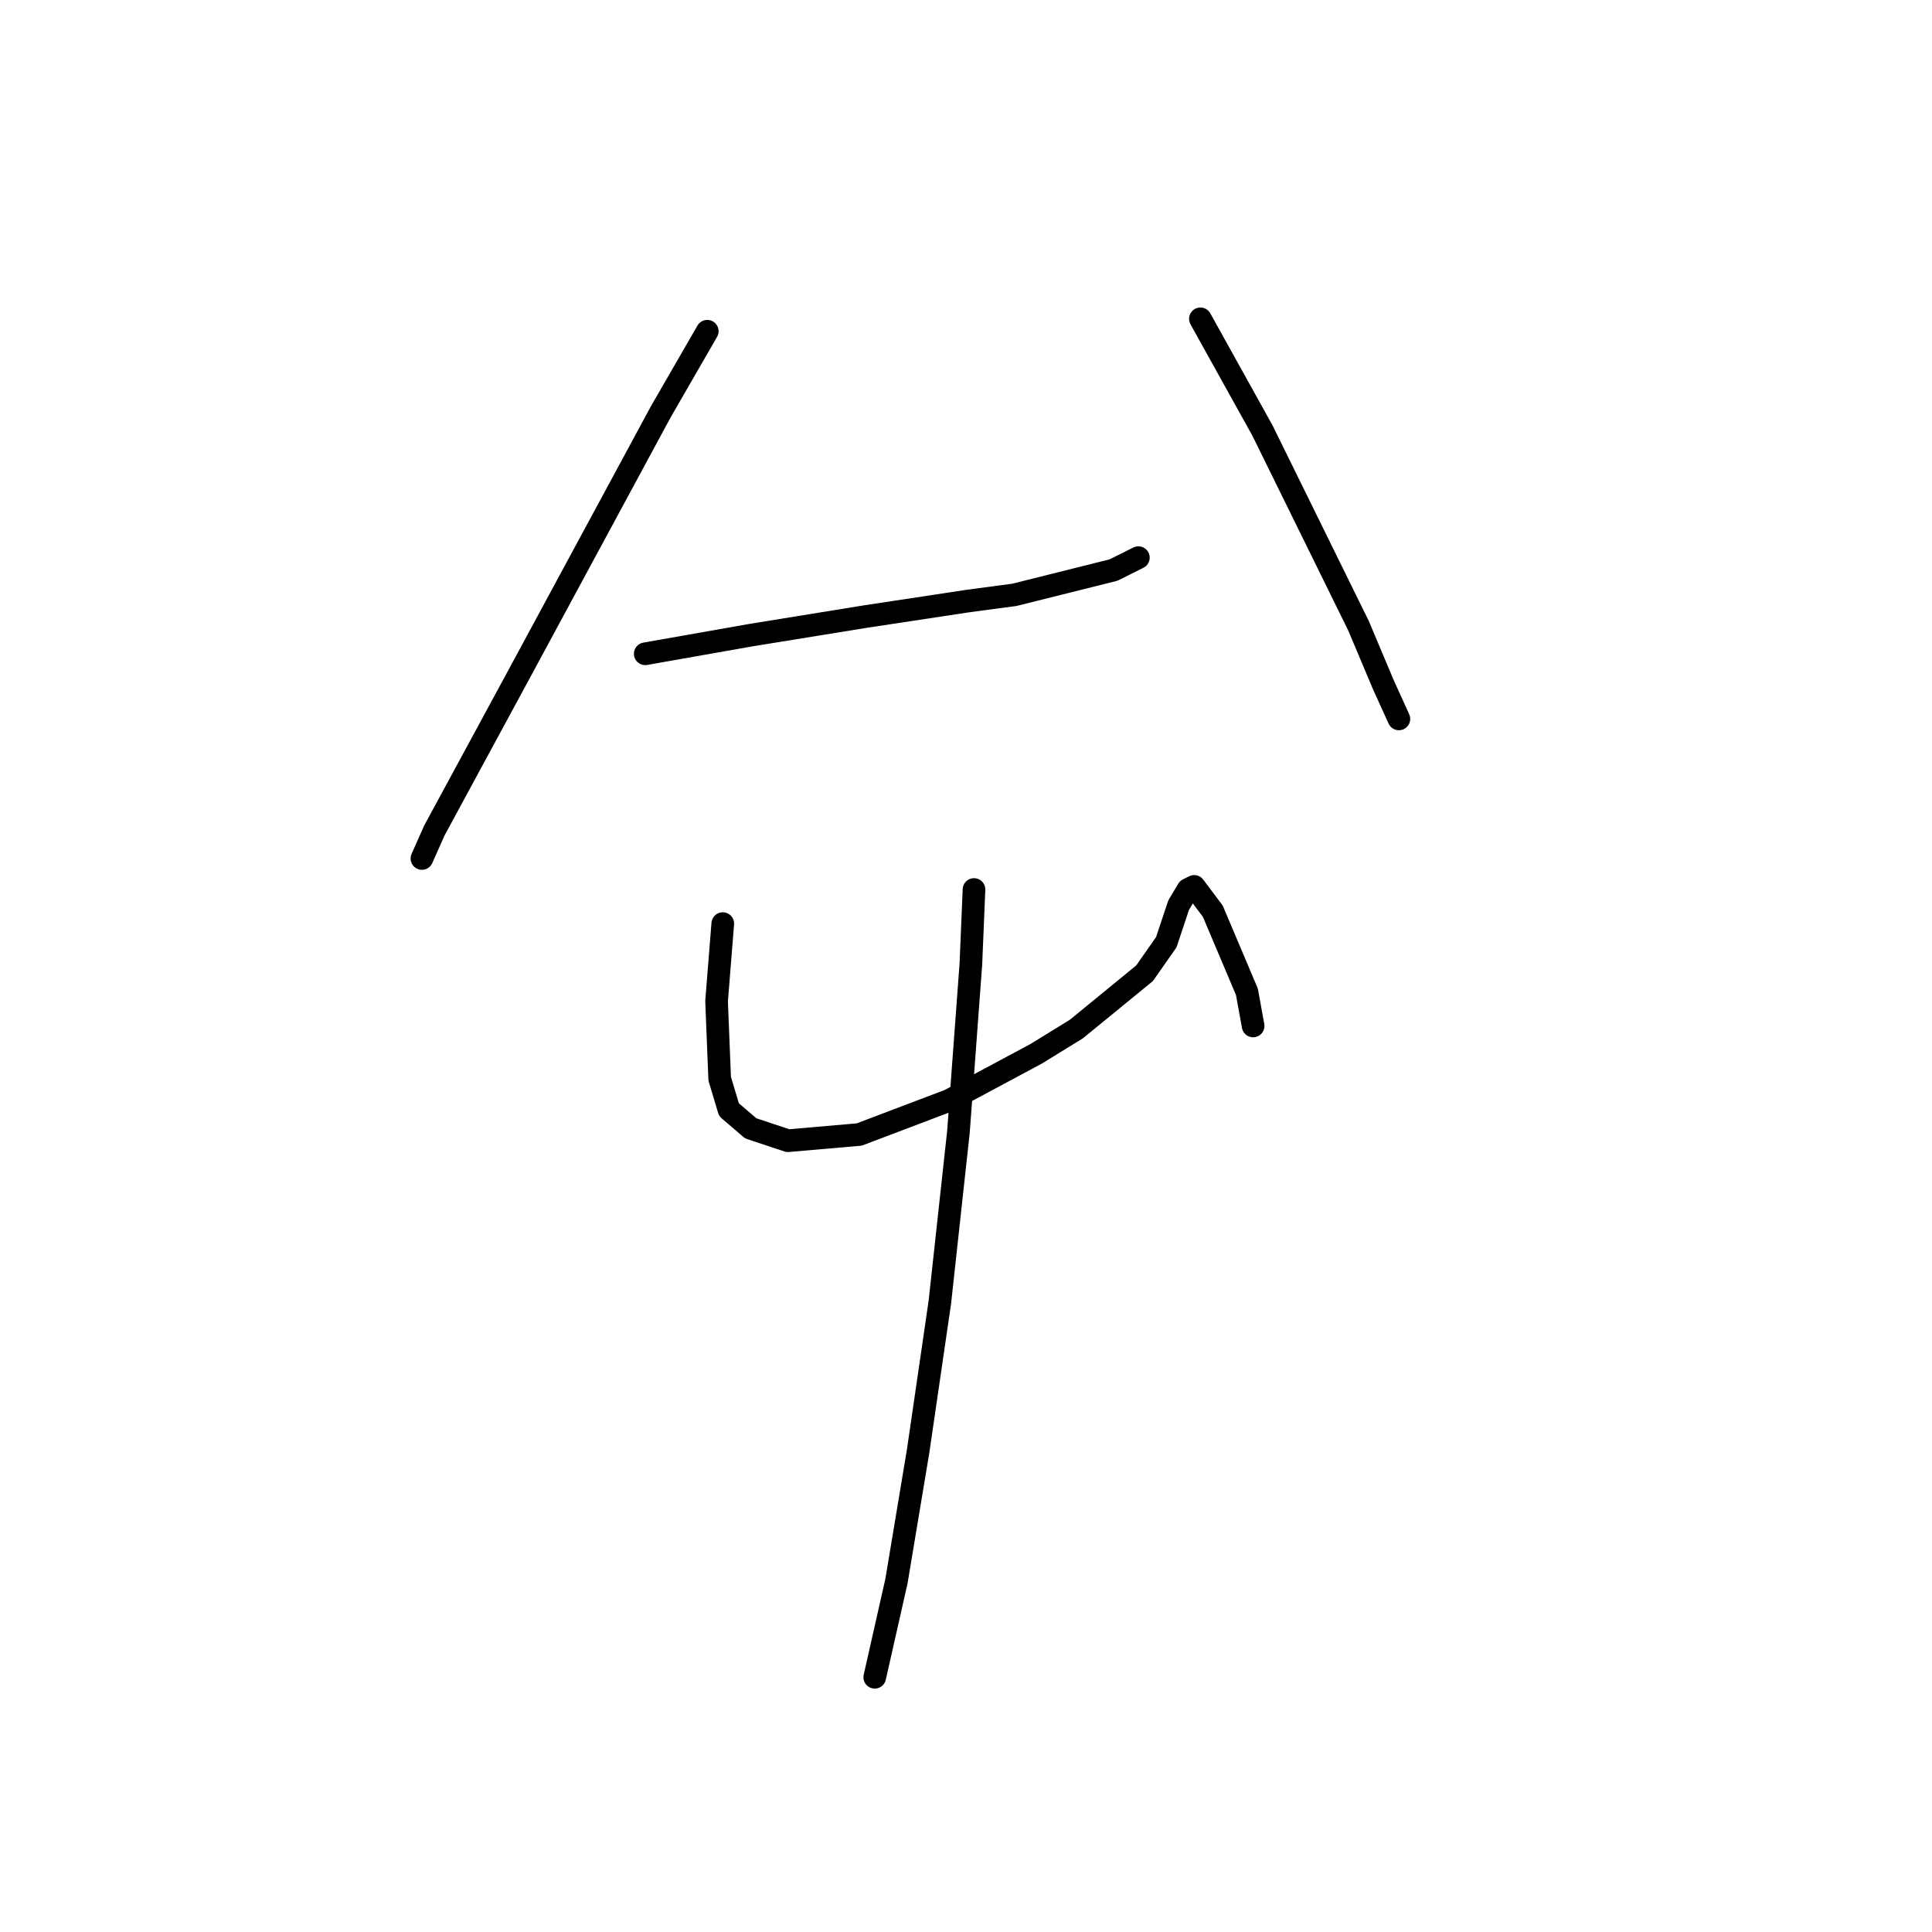 <?xml version="1.0" standalone="no"?>
    <svg width="256" height="256" xmlns="http://www.w3.org/2000/svg" version="1.1">
    <polyline stroke="black" stroke-width="3" stroke-linecap="round" fill="transparent" stroke-linejoin="round" points="93.717 43.89 87.552 54.575 68.237 90.329 57.552 110.055 55.909 113.753 55.909 113.753 " />
        <polyline stroke="black" stroke-width="3" stroke-linecap="round" fill="transparent" stroke-linejoin="round" points="85.498 86.63 99.47 84.164 114.676 81.698 128.237 79.644 134.402 78.822 147.552 75.534 150.84 73.89 150.84 73.89 " />
        <polyline stroke="black" stroke-width="3" stroke-linecap="round" fill="transparent" stroke-linejoin="round" points="159.059 42.246 167.278 57.041 180.018 82.931 183.306 90.74 185.36 95.26 185.36 95.26 " />
        <polyline stroke="black" stroke-width="3" stroke-linecap="round" fill="transparent" stroke-linejoin="round" points="95.771 122.383 94.95 132.657 95.361 142.931 96.593 147.041 99.47 149.507 104.402 151.15 113.854 150.329 125.771 145.808 137.278 139.644 142.621 136.356 151.662 128.959 154.539 124.849 155.771 121.15 156.182 119.918 157.415 117.863 158.237 117.452 159.47 119.096 160.703 120.74 165.224 131.424 166.045 135.945 166.045 135.945 " />
        <polyline stroke="black" stroke-width="3" stroke-linecap="round" fill="transparent" stroke-linejoin="round" points="129.059 117.863 128.648 127.726 127.004 149.918 124.539 172.52 121.662 192.246 118.785 209.507 115.908 222.246 115.908 222.246 " />
        </svg>